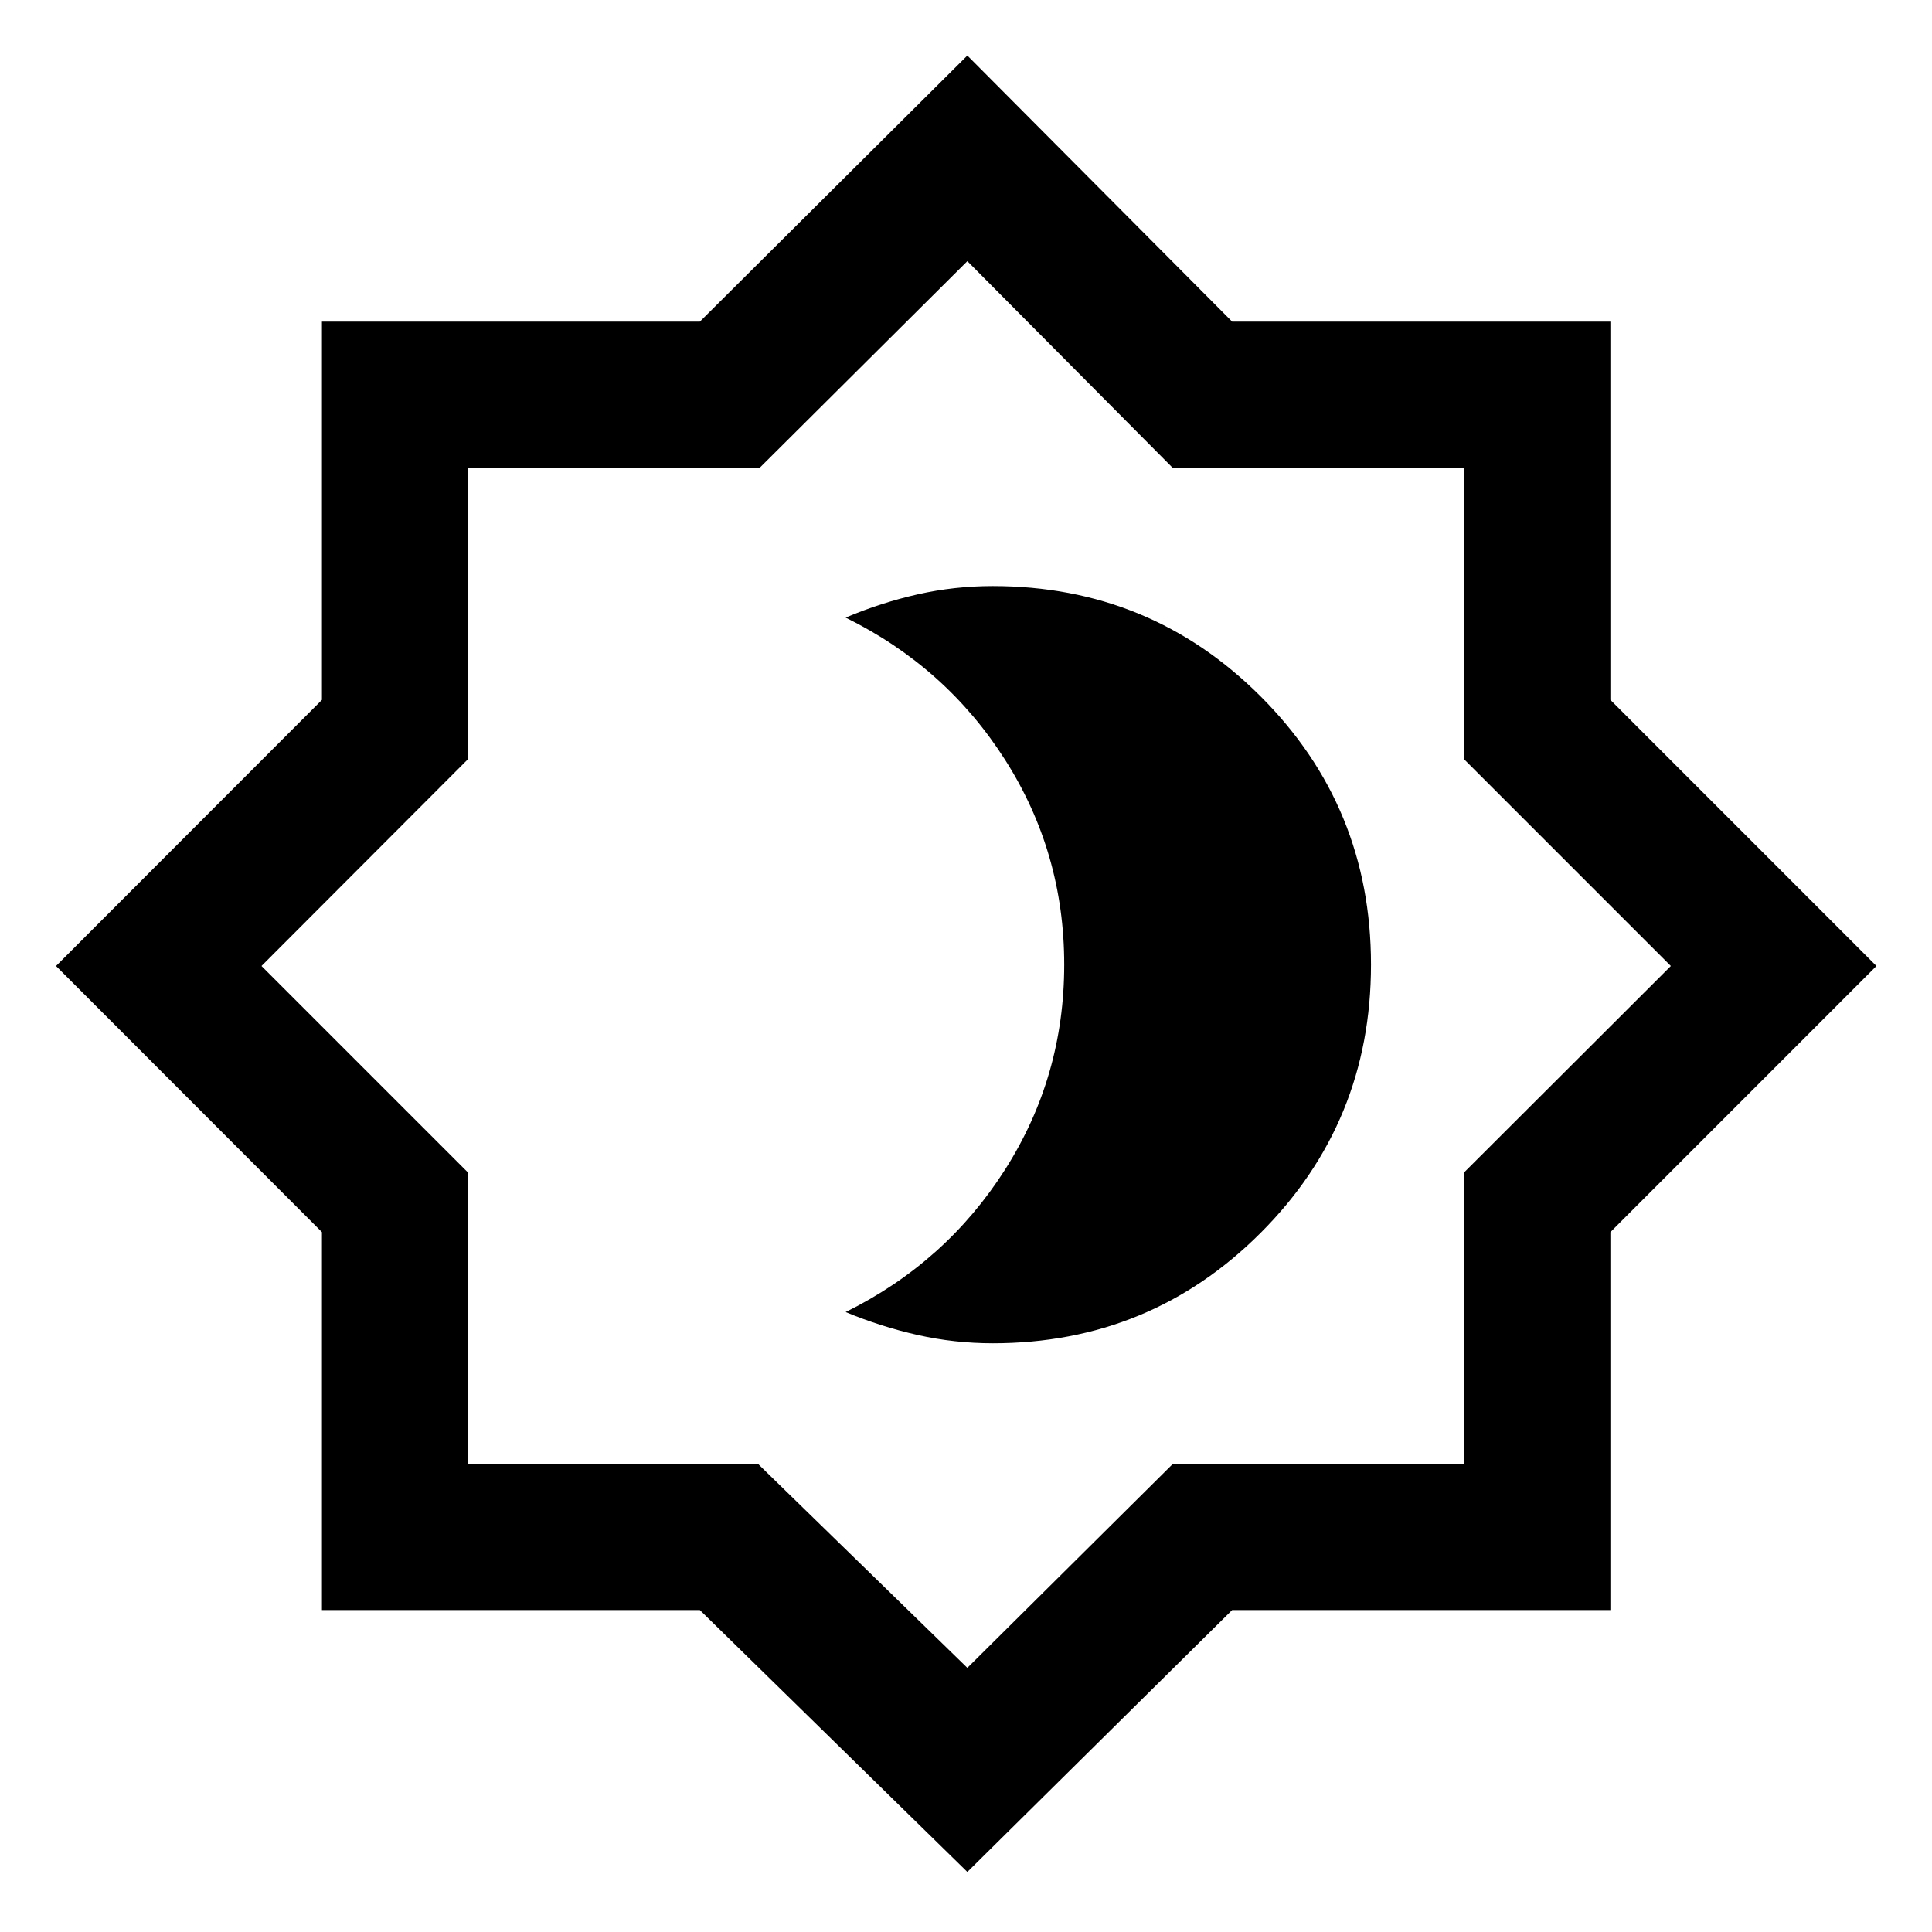 <svg xmlns="http://www.w3.org/2000/svg" height="40" viewBox="0 -960 960 960" width="40"><path d="M493.28-292.54q78.29 0 133.12-54.85 54.84-54.84 54.84-133.3 0-78.47-54.84-133.28-54.83-54.82-133.12-54.82-19.04 0-37.22 4.1t-35.87 11.57q49.88 24.58 79.25 70.7 29.36 46.11 29.36 101.75 0 55.69-29.39 101.83-29.39 46.15-79.22 70.8 17.56 7.29 35.8 11.39 18.25 4.11 37.29 4.11Zm-12.61 262.7L347.76-159.97H159.97v-187.79L27.84-480l132.13-132.24v-187.95h187.79L480.67-932.4l131.57 132.21h187.95v187.95L932.4-480 800.19-347.76v187.79H612.24L480.67-29.84Zm0-101.42 101.9-101.13h145.04v-145.15L830.23-480 727.61-582.62v-144.99H582.62L480.67-830.23 377.54-727.61H232.39v144.99L129.93-480l102.46 102.46v145.15h144.48l103.8 101.13Zm0-349.41Z"/></svg>